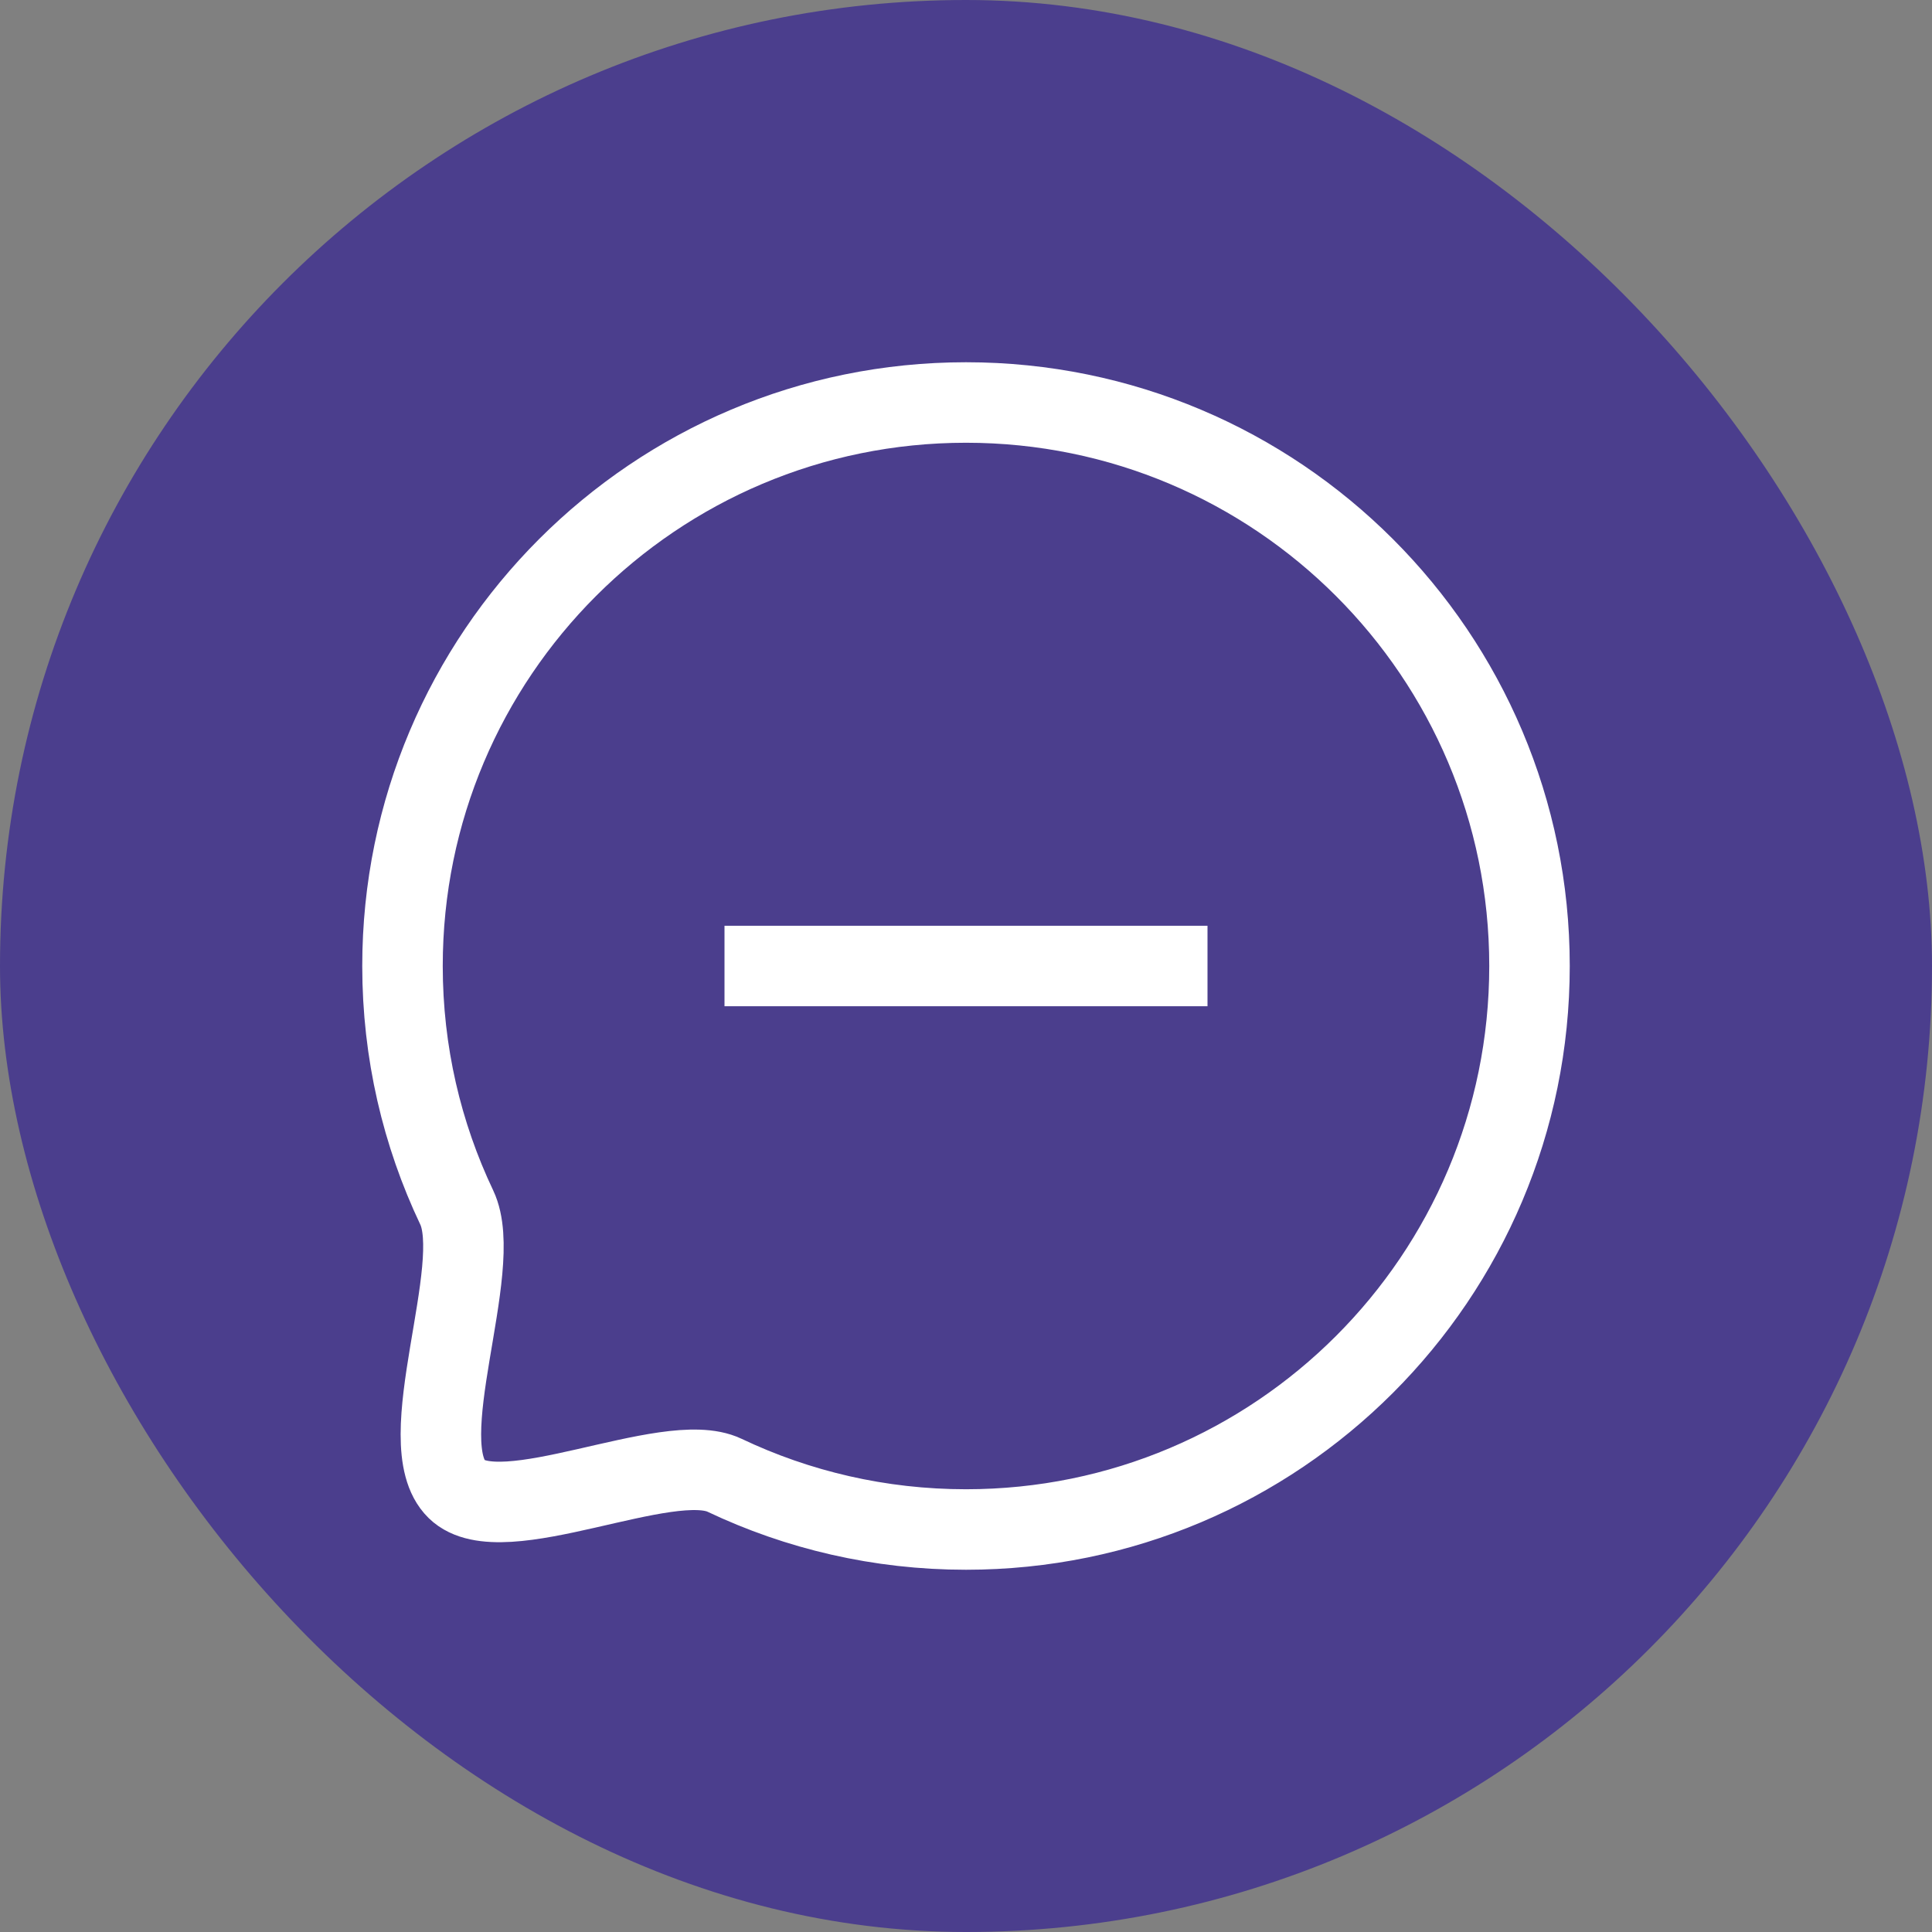 <svg width="24" height="24" viewBox="0 0 24 24" fill="none" xmlns="http://www.w3.org/2000/svg">
<rect x="0" y="0" width="24" height="24" fill="#808080" stroke="none"/>
<rect width="24" height="24" rx="12" fill="#4B3E8D"/>
<path d="M9 12H15M19 12C19 15.866 15.866 19 12 19C10.926 19 9.909 18.758 9 18.326C8.294 17.991 6.226 19.041 5.674 18.5C5.088 17.926 6.03 15.75 5.674 15C5.242 14.091 5 13.074 5 12C5 8.134 8.134 5 12 5C15.866 5 19 8.134 19 12Z" stroke="white"/>
</svg>
